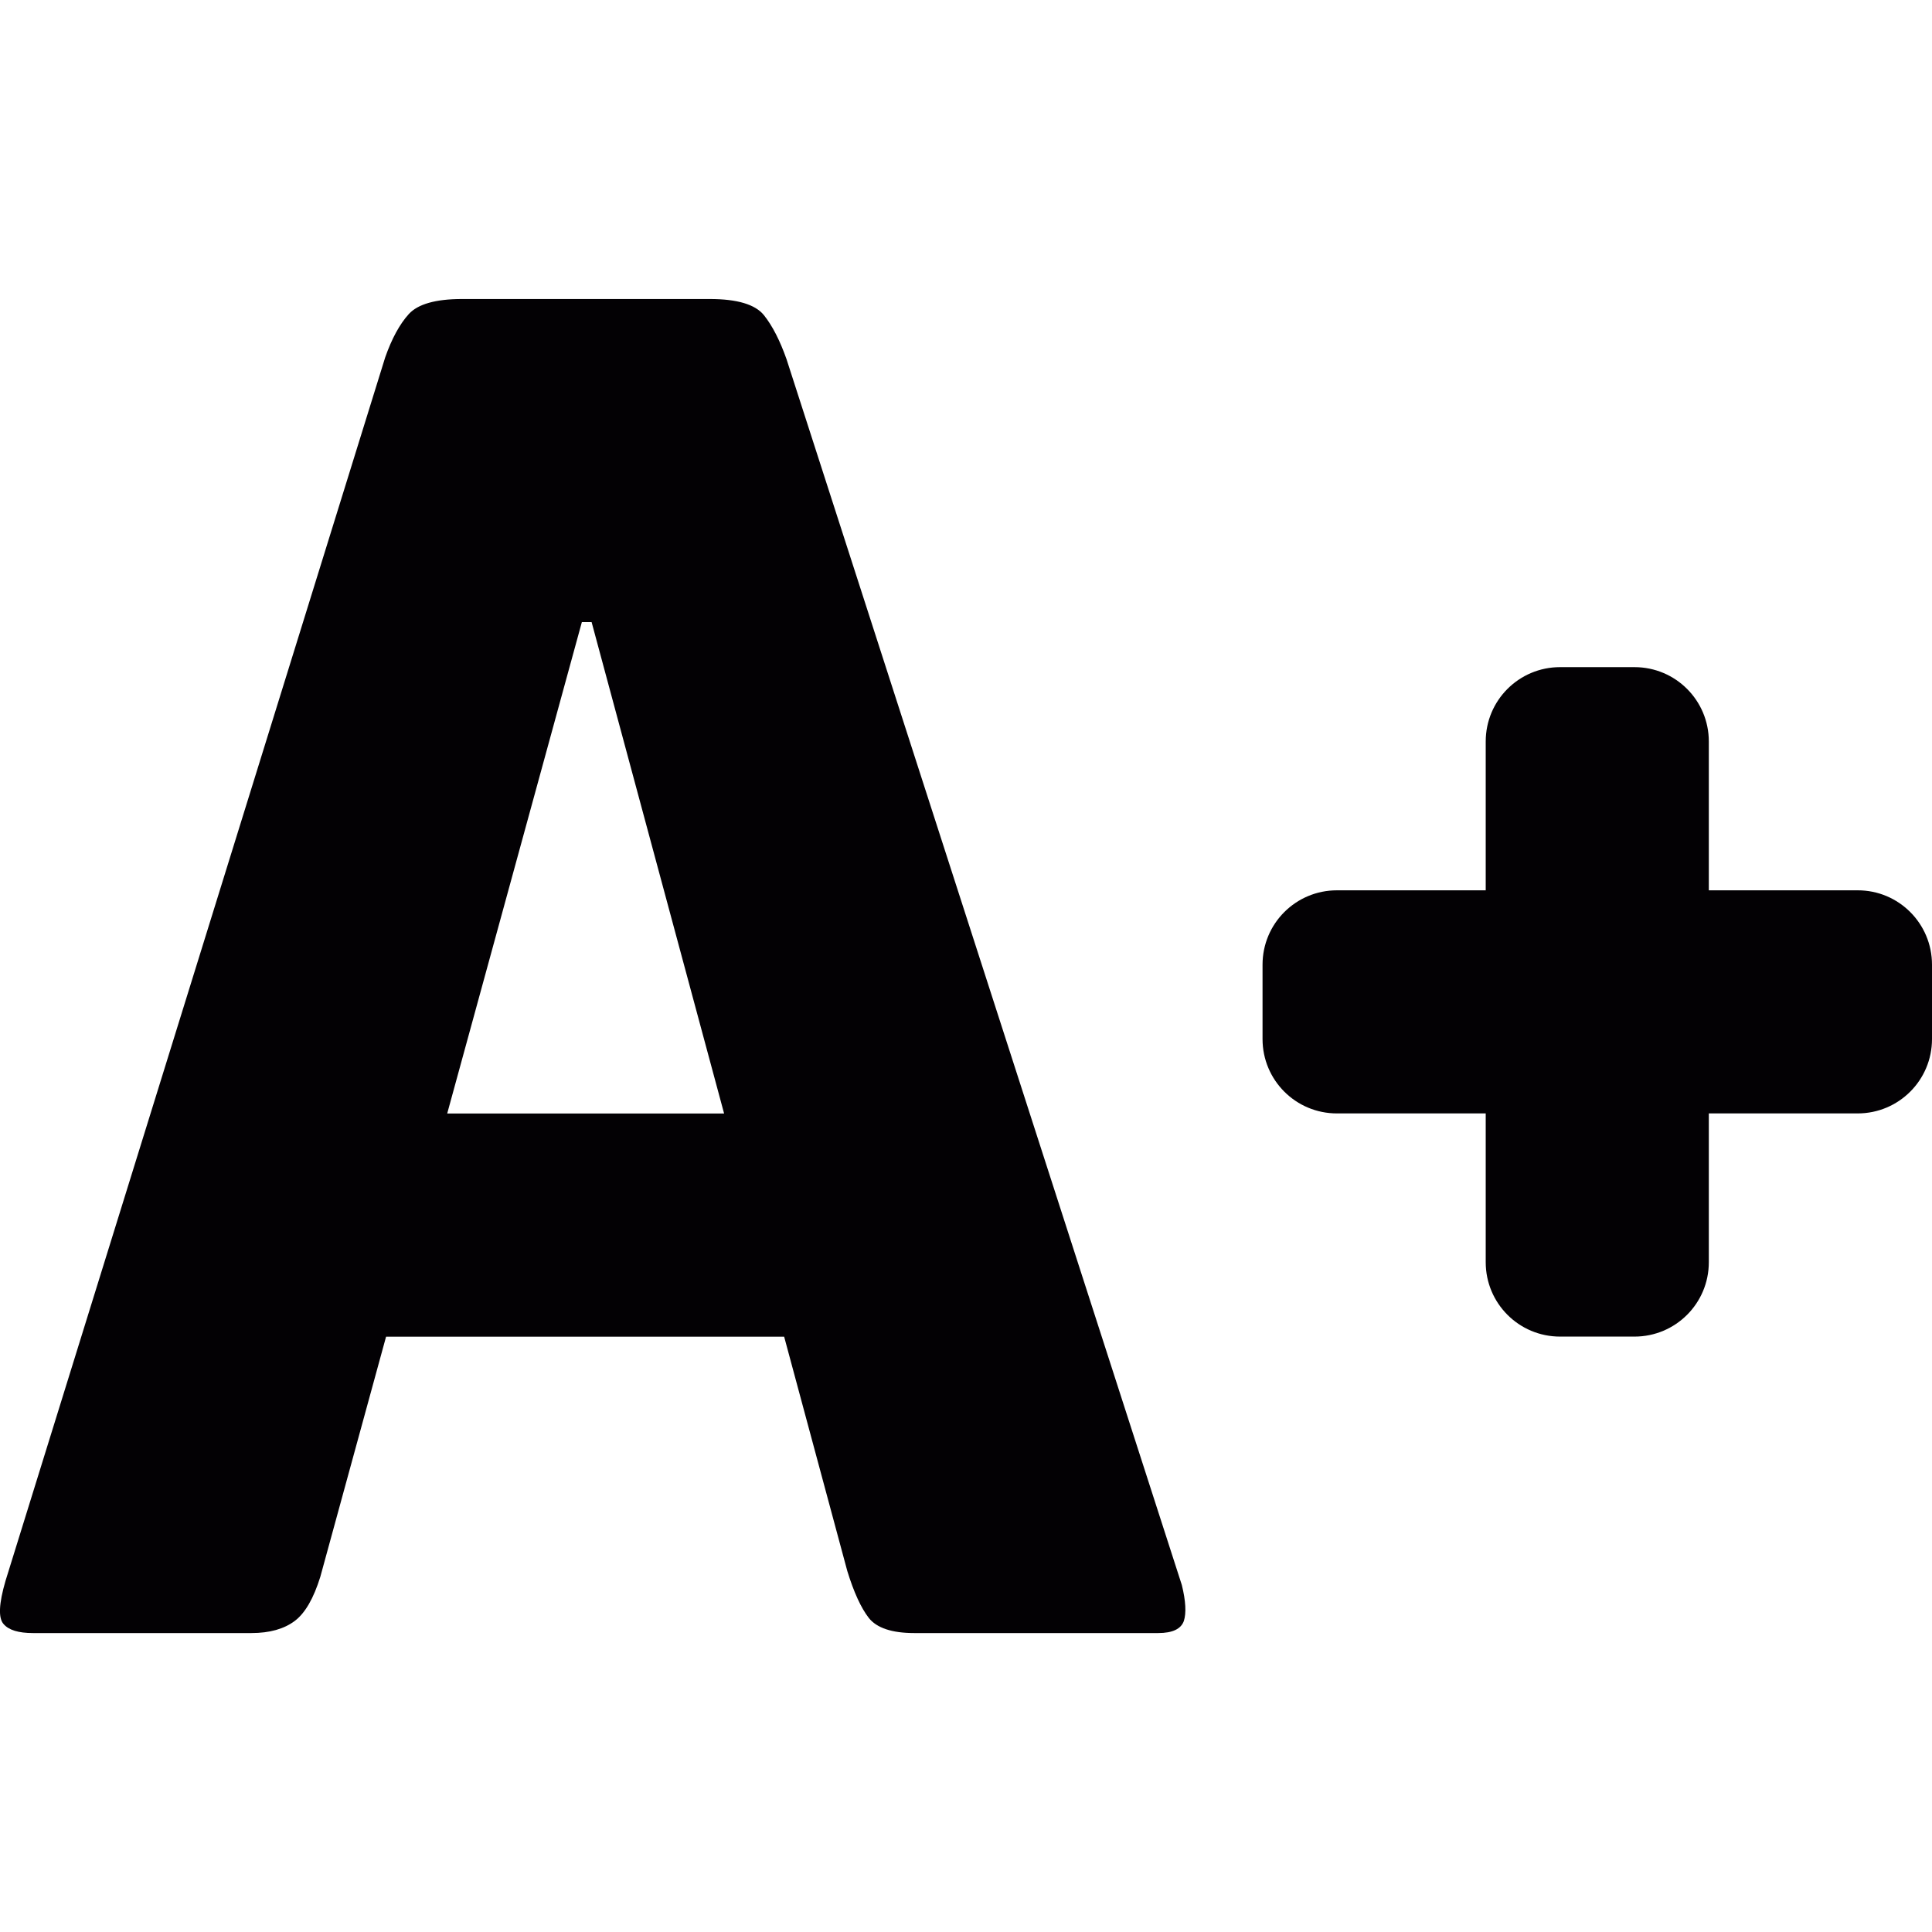<?xml version="1.0" encoding="iso-8859-1"?>
<!-- Generator: Adobe Illustrator 18.1.1, SVG Export Plug-In . SVG Version: 6.00 Build 0)  -->
<svg version="1.1" id="Capa_1" xmlns="http://www.w3.org/2000/svg" xmlns:xlink="http://www.w3.org/1999/xlink" x="0px" y="0px"
	 viewBox="0 0 24.966 24.966" style="enable-background:new 0 0 24.966 24.966;" xml:space="preserve">
<g>
	<path style="fill:#030104;" d="M24.966,12.466v0.961c0,0.532-0.43,0.961-0.961,0.961h-1.923v1.923c0,0.532-0.43,0.961-0.961,0.961
		H20.16c-0.532,0-0.961-0.43-0.961-0.961v-1.923h-1.923c-0.532,0-0.961-0.43-0.961-0.961v-0.961c0-0.532,0.43-0.961,0.961-0.961
		h1.923V9.582c0-0.532,0.43-0.961,0.961-0.961h0.961c0.532,0,0.961,0.43,0.961,0.961v1.923h1.923
		C24.536,11.504,24.966,11.934,24.966,12.466z M15.272,20.482c0.051,0.206,0.059,0.364,0.026,0.465
		c-0.036,0.102-0.145,0.156-0.331,0.156h-3.153c-0.288,0-0.484-0.066-0.586-0.194c-0.102-0.131-0.195-0.335-0.279-0.608
		l-0.816-3.028H4.989l-0.85,3.104c-0.086,0.276-0.195,0.468-0.331,0.57c-0.136,0.102-0.322,0.156-0.56,0.156H0.427
		c-0.187,0-0.314-0.038-0.381-0.117c-0.069-0.077-0.061-0.262,0.025-0.557L4.978,4.617c0.085-0.241,0.186-0.428,0.305-0.559
		C5.4,3.93,5.629,3.864,5.97,3.864h3.203c0.356,0,0.588,0.071,0.699,0.209c0.11,0.138,0.207,0.328,0.292,0.569L15.272,20.482z
		 M9.357,14.389l-1.712-6.35H7.519l-1.74,6.35H9.357z"/>
</g>
<g>
</g>
<g>
</g>
<g>
</g>
<g>
</g>
<g>
</g>
<g>
</g>
<g>
</g>
<g>
</g>
<g>
</g>
<g>
</g>
<g>
</g>
<g>
</g>
<g>
</g>
<g>
</g>
<g>
</g>
</svg>
